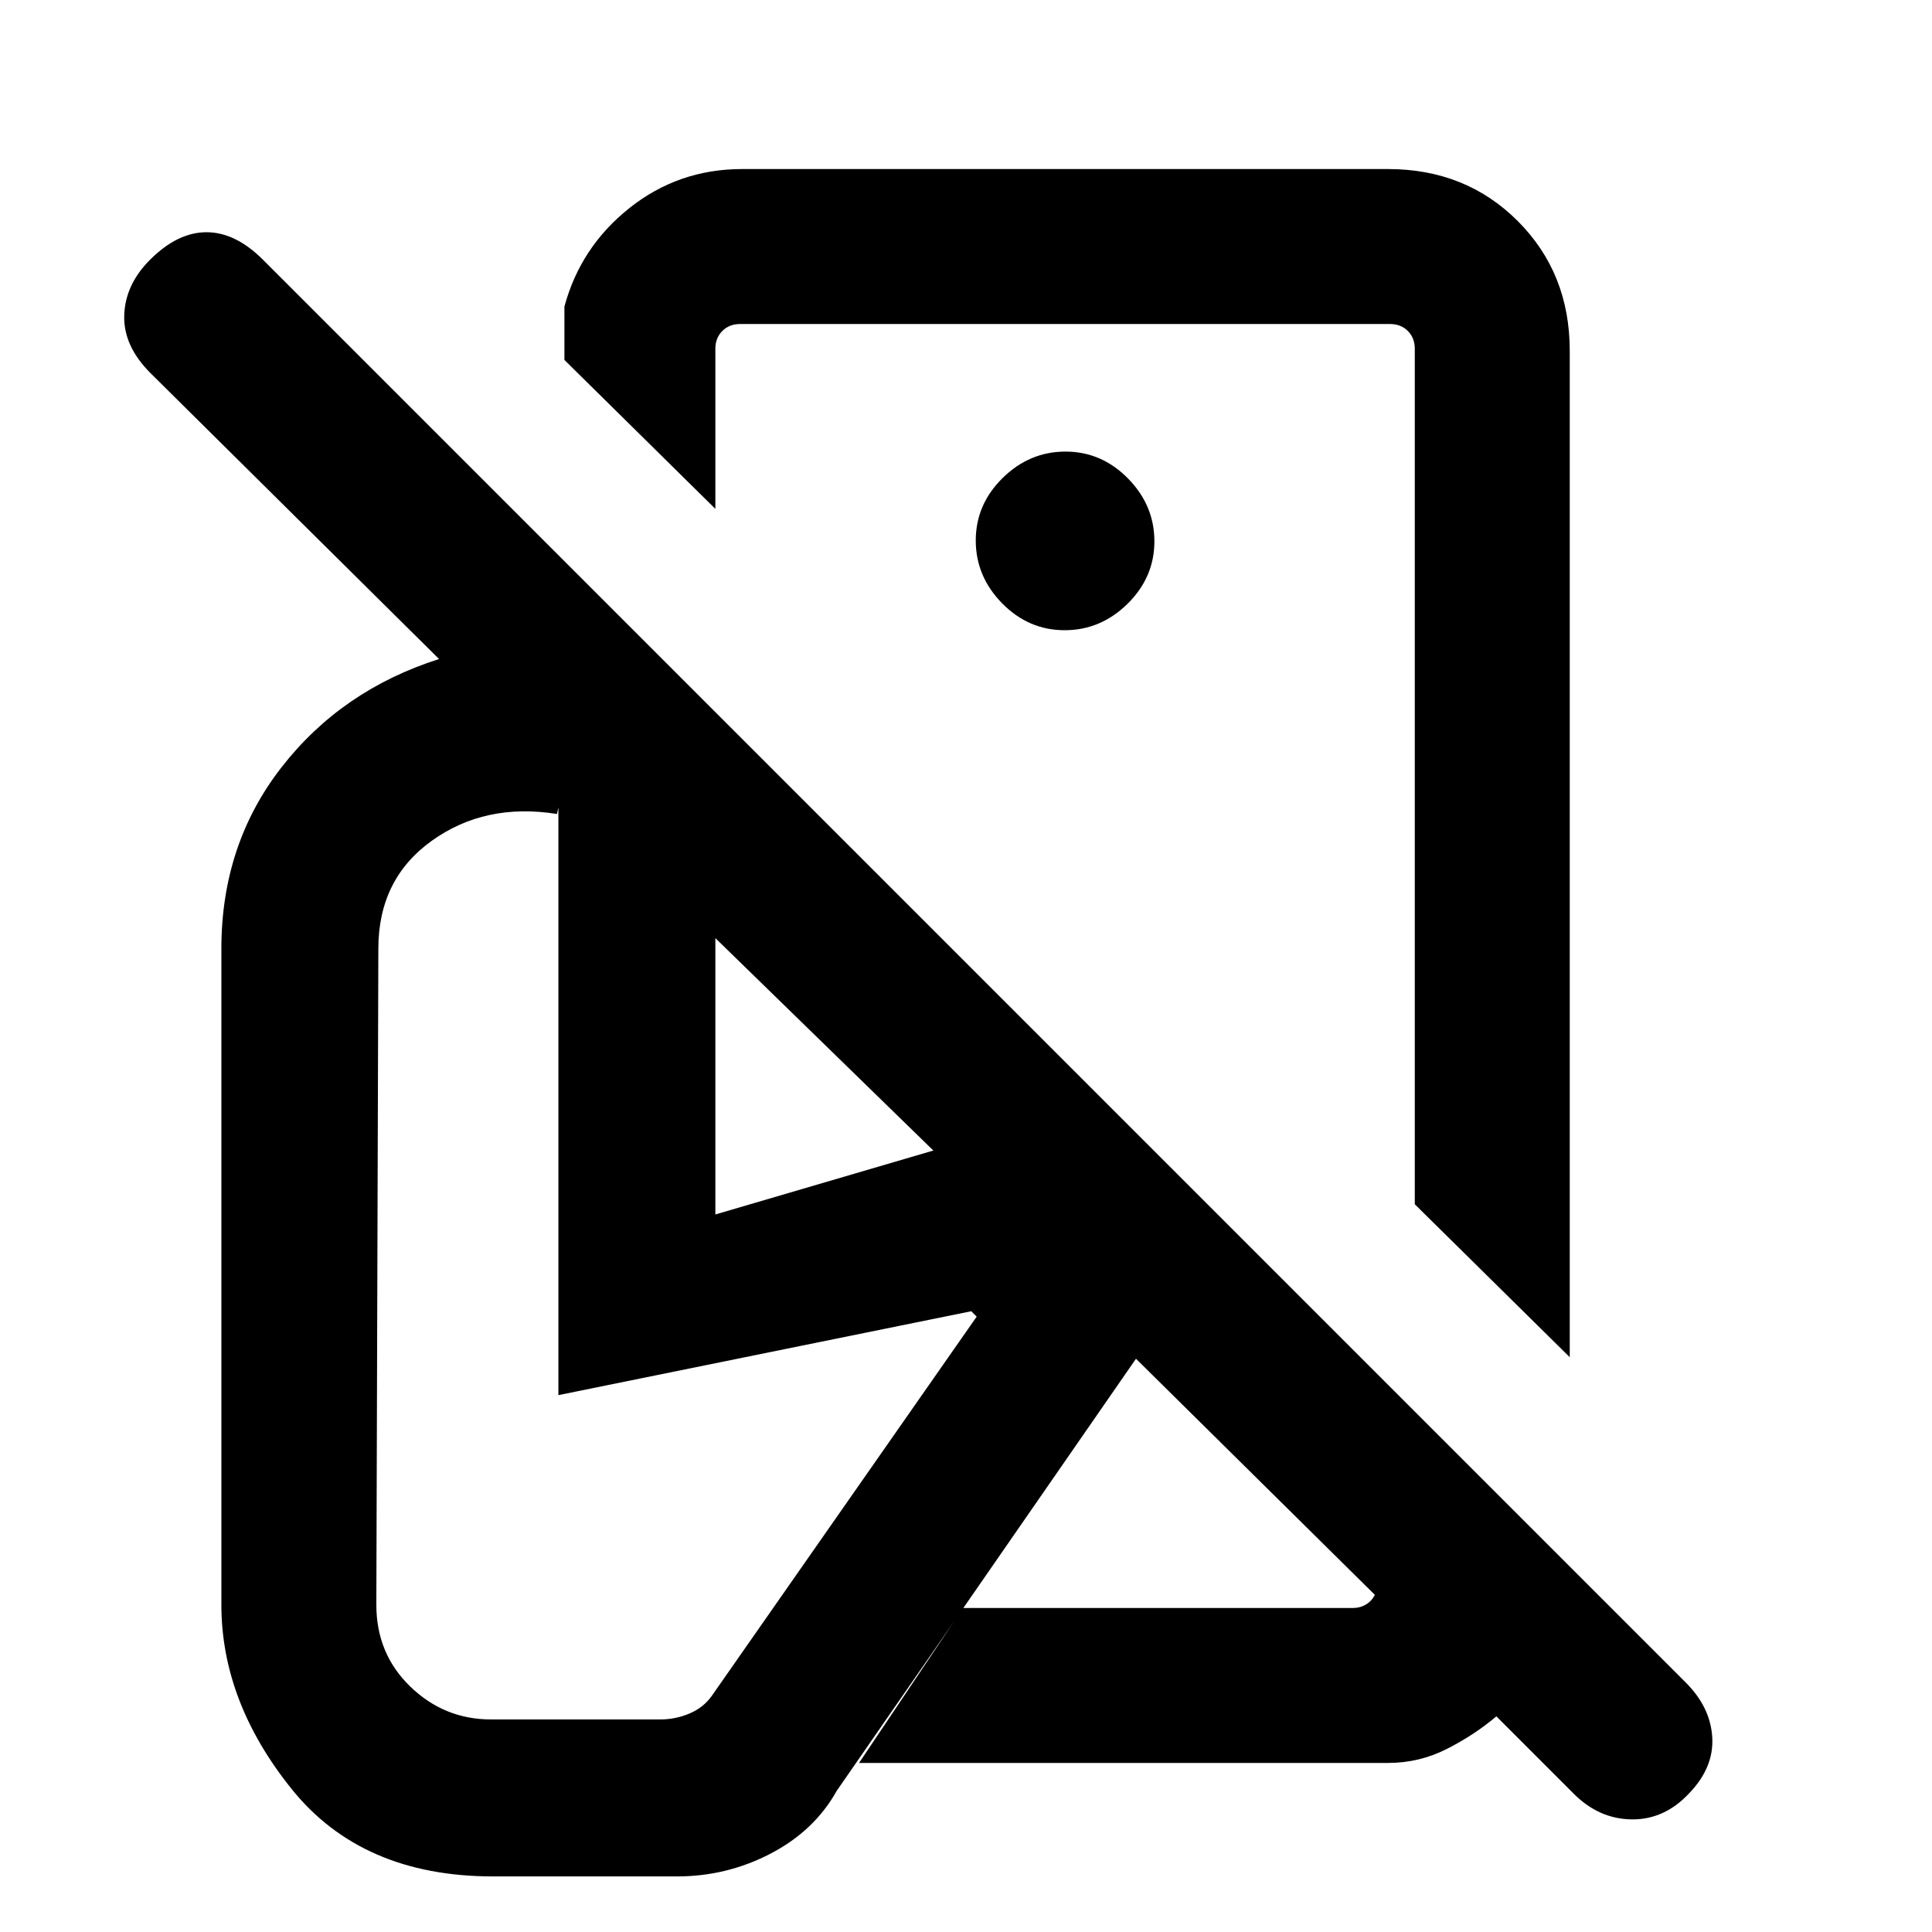 <svg xmlns="http://www.w3.org/2000/svg" height="20" viewBox="0 -960 960 960" width="20"><path d="m780-285.62-77-75.99v-425.08q0-5.39-3.46-8.85t-8.85-3.46H367.77q-5.38 0-8.85 3.46-3.46 3.46-3.46 8.85v79.54l-75-74v-26.54q8-29.62 32.35-48.97Q337.15-876 368.77-876h320.92q38.62 0 64.47 25.84Q780-824.31 780-785.69v500.07Zm59.38 216.64q-12.3 13.21-28.57 13.02-16.27-.19-28.78-12.7l-38.49-38.5q-11 9.31-24.69 16.24Q705.16-84 689.69-84H426.85l51.69-77h193.84q3.47 0 6.35-1.73 2.89-1.73 4.42-4.81L564.46-284.85 415.77-70.16q-11.08 19.85-32.85 31.2-21.77 11.34-46.46 11.34H245q-65.15 0-100.08-43.42Q110-114.46 110-162.62v-326q0-51.69 29.85-90.07 29.84-38.39 78.31-53.85L74.91-774.47q-13.68-13.61-13.18-28.88.5-15.26 12.81-27.57 13.69-13.69 28.08-13.69 14.38 0 28.07 13.69l706.98 706.98q12.25 12.25 13.14 27.21.88 14.96-11.43 27.75ZM529.23-581Zm-.21-65.85q17.9 0 31.25-13.13 13.34-13.14 13.34-31.04t-13.13-31.25q-13.14-13.34-31.04-13.34t-31.25 13.13q-13.34 13.14-13.34 31.04t13.13 31.25q13.14 13.34 31.04 13.34Zm154.13 479.31ZM244-105.62h84.08q7.59 0 14.56-2.96 6.98-2.96 11.13-8.88l131.54-188.31-2.69-2.69-205.16 41.69v-292.08l-.69 3.31q-35.77-5.69-62.27 13.35T188-488.62l-1 326q0 24.35 16.88 40.68 16.89 16.32 40.12 16.32Zm111.46-250.92 108.31-31.77-108.31-105.54v137.31Z"/></svg>